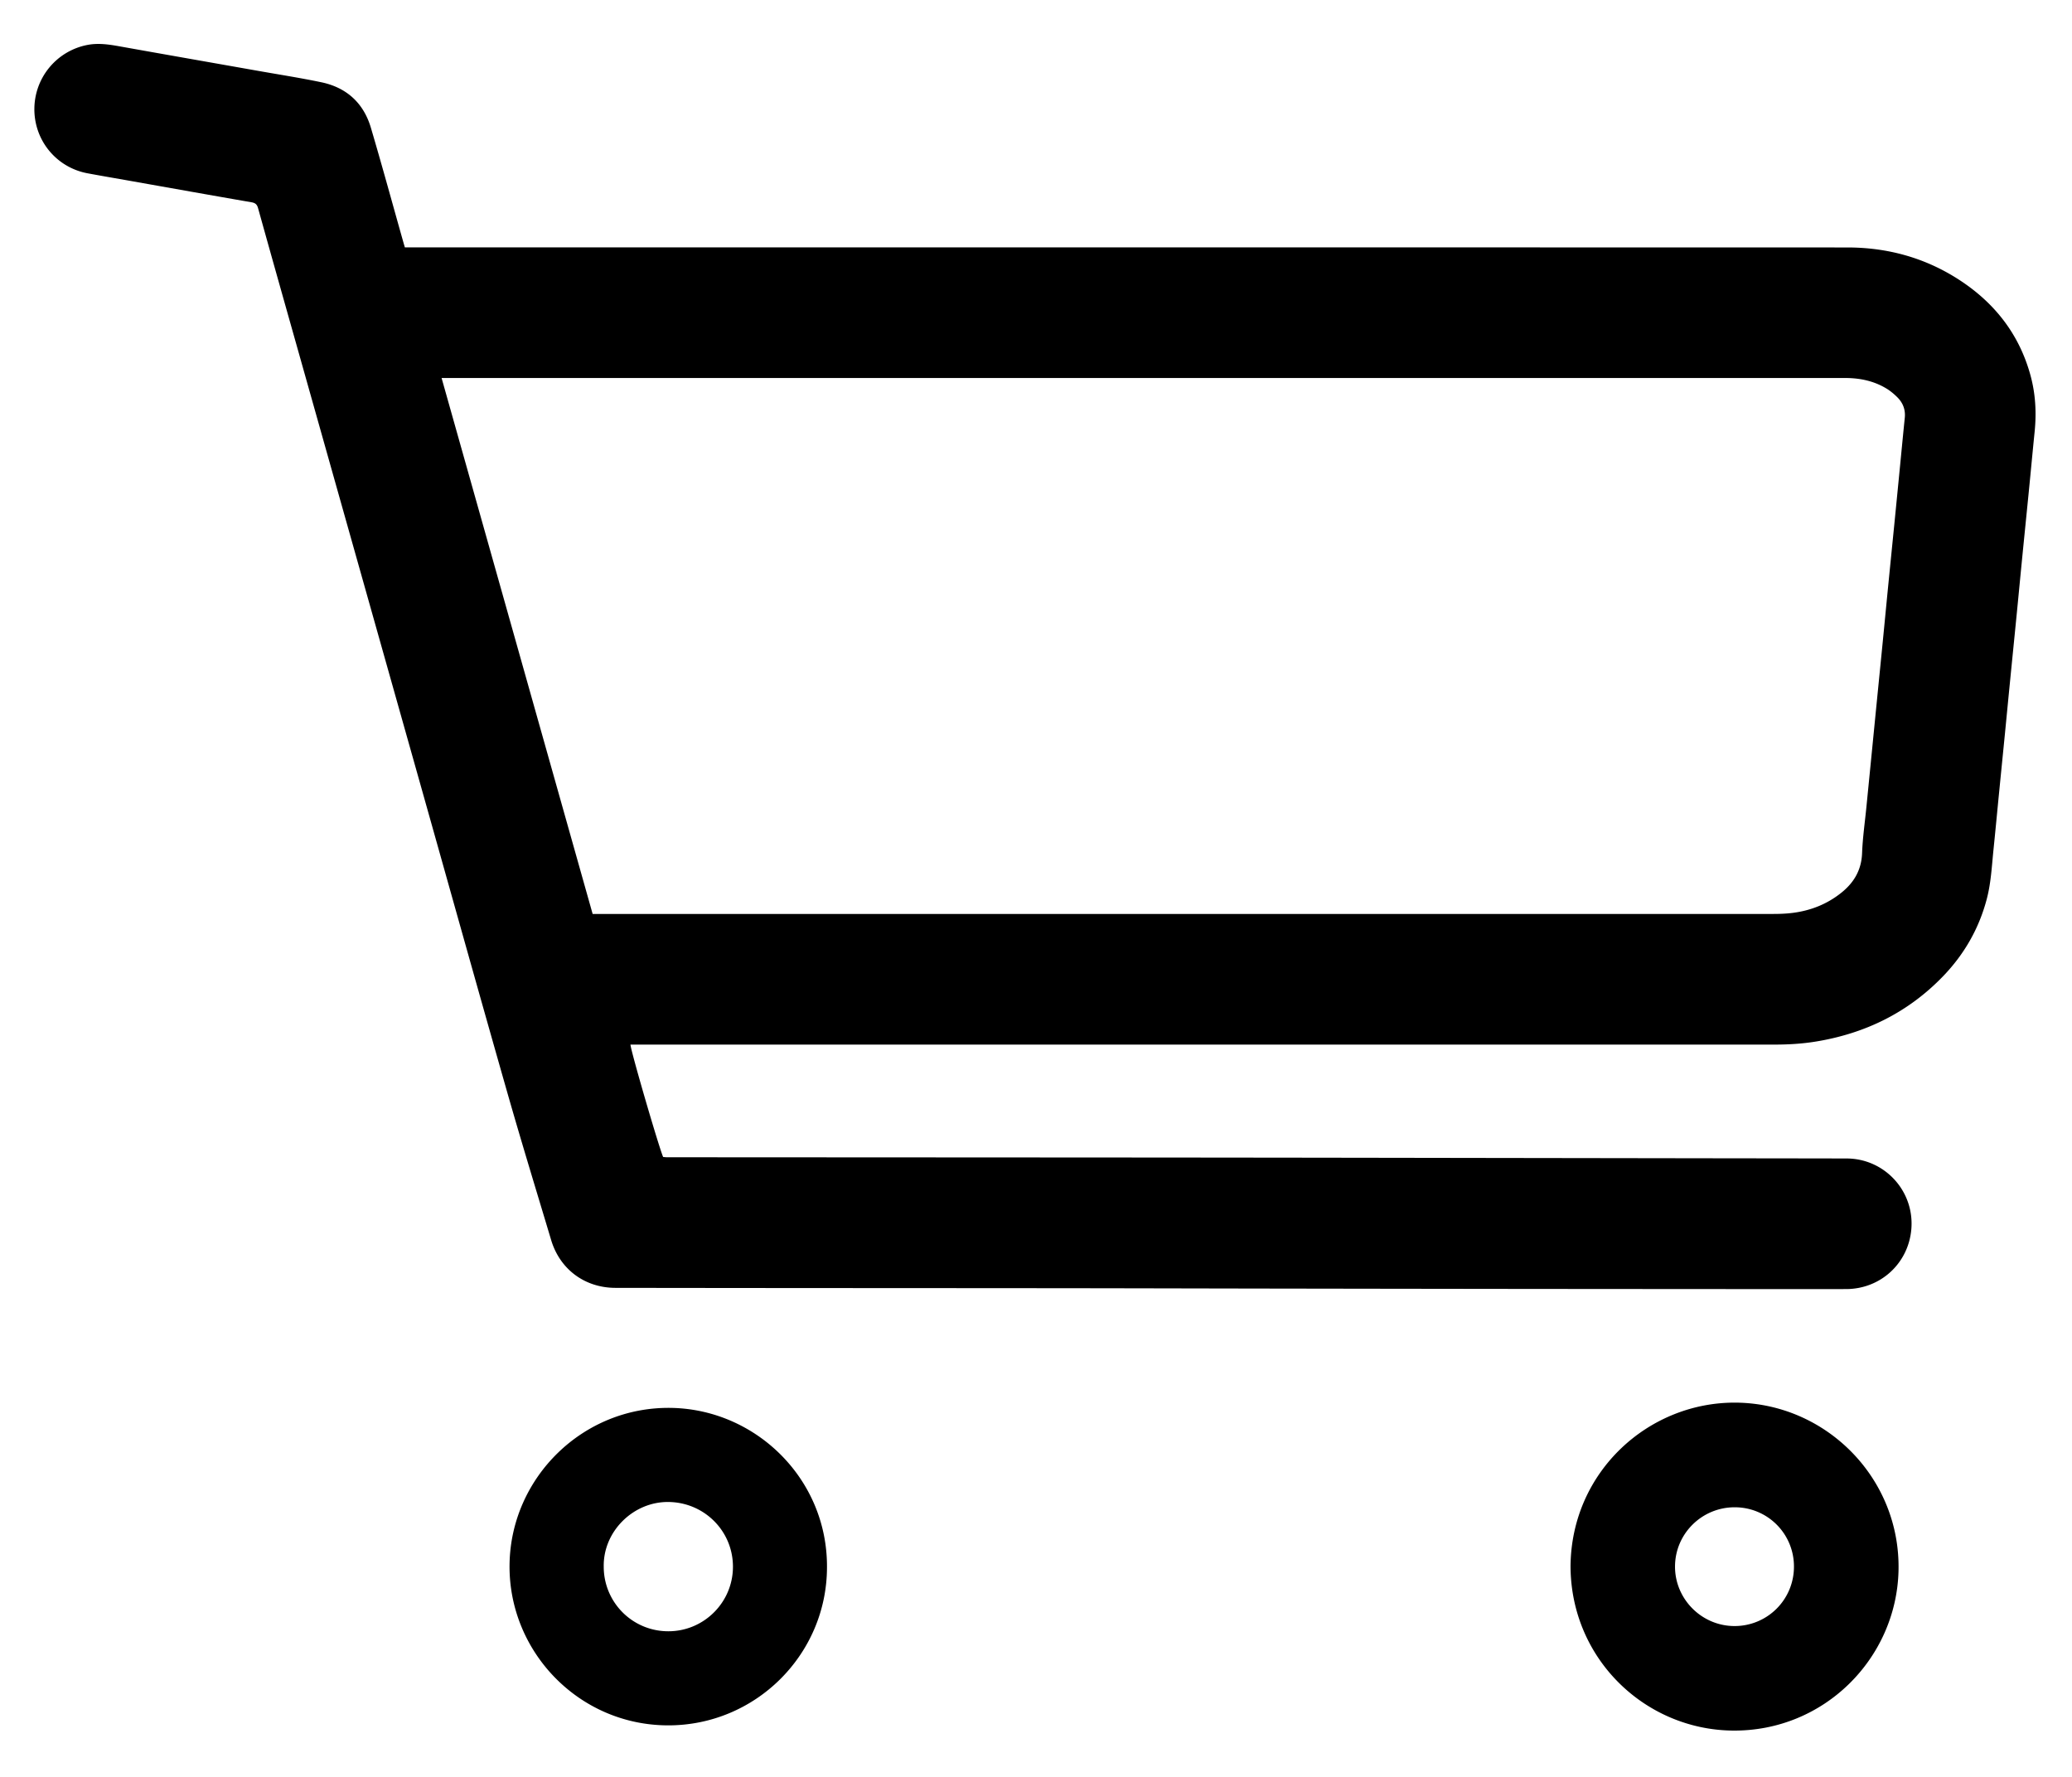 <?xml version="1.0" standalone="no"?><!DOCTYPE svg PUBLIC "-//W3C//DTD SVG 1.1//EN" "http://www.w3.org/Graphics/SVG/1.1/DTD/svg11.dtd"><svg t="1581566322328" class="icon" viewBox="0 0 1194 1024" version="1.1" xmlns="http://www.w3.org/2000/svg" p-id="5187" xmlns:xlink="http://www.w3.org/1999/xlink" width="233.203" height="200"><defs><style type="text/css"></style></defs><path d="M233.306 142.553h4.365c275.638 0 551.273-0.024 826.911 0.045 23.285 0.006 45.053 6.018 64.657 18.815 20.326 13.273 34.424 31.332 40.863 54.978 2.911 10.675 3.471 21.533 2.354 32.518-1.135 11.171-2.164 22.355-3.269 33.532-1.31 13.27-2.661 26.536-3.968 39.809-1.093 11.075-2.14 22.156-3.233 33.234-1.306 13.27-2.646 26.539-3.953 39.809-0.897 9.082-1.761 18.165-2.655 27.244-1.111 11.277-2.246 22.551-3.357 33.824-1.093 11.075-2.125 22.156-3.263 33.228-0.975 9.468-1.409 19.007-3.829 28.282-4.458 17.075-12.954 31.916-25.137 44.584-20.188 20.988-44.984 33.123-73.597 37.756-7.839 1.27-15.741 1.722-23.674 1.722H363.321c-0.072 2.773 16.027 58.064 18.806 64.762 0.635 0.054 1.322 0.144 2.014 0.157 1.403 0.027 2.809 0.009 4.215 0.009l195.361 0.099c45.556 0.027 91.109 0.054 136.659 0.102 45.851 0.051 91.705 0.129 137.556 0.196 45.553 0.063 91.106 0.135 136.656 0.199 23.18 0.036 46.357 0.048 69.536 0.105 22.051 0.057 39.249 18.962 37.274 40.926-1.764 19.631-17.782 34.294-37.566 34.321-21.073 0.03-42.142 0.018-63.215 0.006-44.954-0.027-89.902-0.054-134.855-0.102-46.456-0.051-92.909-0.123-139.365-0.196-37.22-0.06-74.443-0.16-111.67-0.196-54.184-0.057-108.364-0.066-162.548-0.105-32.509-0.024-65.018-0.057-97.527-0.102-17.632-0.027-31.985-10.66-37.043-27.542-8.483-28.322-17.162-56.589-25.272-85.016-16.524-57.919-32.723-115.938-49.06-173.912-24.197-85.853-48.404-171.702-72.598-257.552-7.351-26.049-14.706-52.091-21.967-78.158-0.599-2.143-1.565-2.992-3.793-3.378-23.306-4.028-46.591-8.197-69.88-12.327-8.191-1.451-16.394-2.839-24.571-4.365-17.854-3.332-30.615-18.715-30.661-36.859A37.681 37.681 0 0 1 50.273 25.913c6.147-1.207 12.153-0.367 18.21 0.716 26.738 4.78 53.494 9.465 80.241 14.197 12.141 2.146 24.333 4.046 36.395 6.563 14.588 3.043 24.39 11.966 28.614 26.247 6.454 21.813 12.439 43.768 18.625 65.659 0.271 0.966 0.56 1.924 0.948 3.257z m21.16 75.259l87.051 308.864h4.576c225.272 0 450.543 0.003 675.812-0.024 3.703 0 7.433-0.148 11.102-0.608 10.362-1.3 19.79-5.012 28.002-11.563 7.339-5.849 11.659-13.122 12.026-22.864 0.337-8.902 1.623-17.767 2.496-26.651l3.432-34.725c0.879-8.881 1.746-17.761 2.628-26.645 1.117-11.277 2.249-22.551 3.357-33.824 1.087-11.075 2.14-22.156 3.233-33.231 1.111-11.277 2.258-22.548 3.372-33.824 1.126-11.373 2.237-22.752 3.351-34.129 0.909-9.281 1.785-18.565 2.736-27.843 0.488-4.75-1.117-8.724-4.434-11.972-1.848-1.809-3.883-3.519-6.084-4.859-7.315-4.446-15.407-6.099-23.881-6.099-268.317-0.006-536.637-0.006-804.954-0.006l-3.82 0.003zM905.027 902.547c0.433-54.695 45.3-94.98 95.793-94.291 51.592 0.698 94.447 43.581 93.21 96.801-1.174 50.43-42.813 92.792-95.718 92.165-50.216-0.596-93.081-41.173-93.285-94.676z m94.568-33.993c-18.944-0.003-34.339 15.305-34.36 34.162-0.024 18.809 15.464 34.285 34.297 34.273a34.144 34.144 0 0 0 34.24-34.21 34.047 34.047 0 0 0-34.177-34.225zM476.553 903.004c0.021 50.375-41.236 91.512-92.003 91.214-51.261-0.304-91.702-42.759-90.916-92.933 0.78-49.822 42.26-90.94 93.237-90.001 48.678 0.891 89.926 40.86 89.682 91.72z m-128.648-0.235a37.145 37.145 0 0 0 37.301 37.229c20.461-0.024 37.124-16.668 37.157-37.124 0.033-20.681-16.551-37.172-37.196-37.374-20.26-0.202-37.639 16.972-37.262 37.268z" p-id="5188"></path></svg>